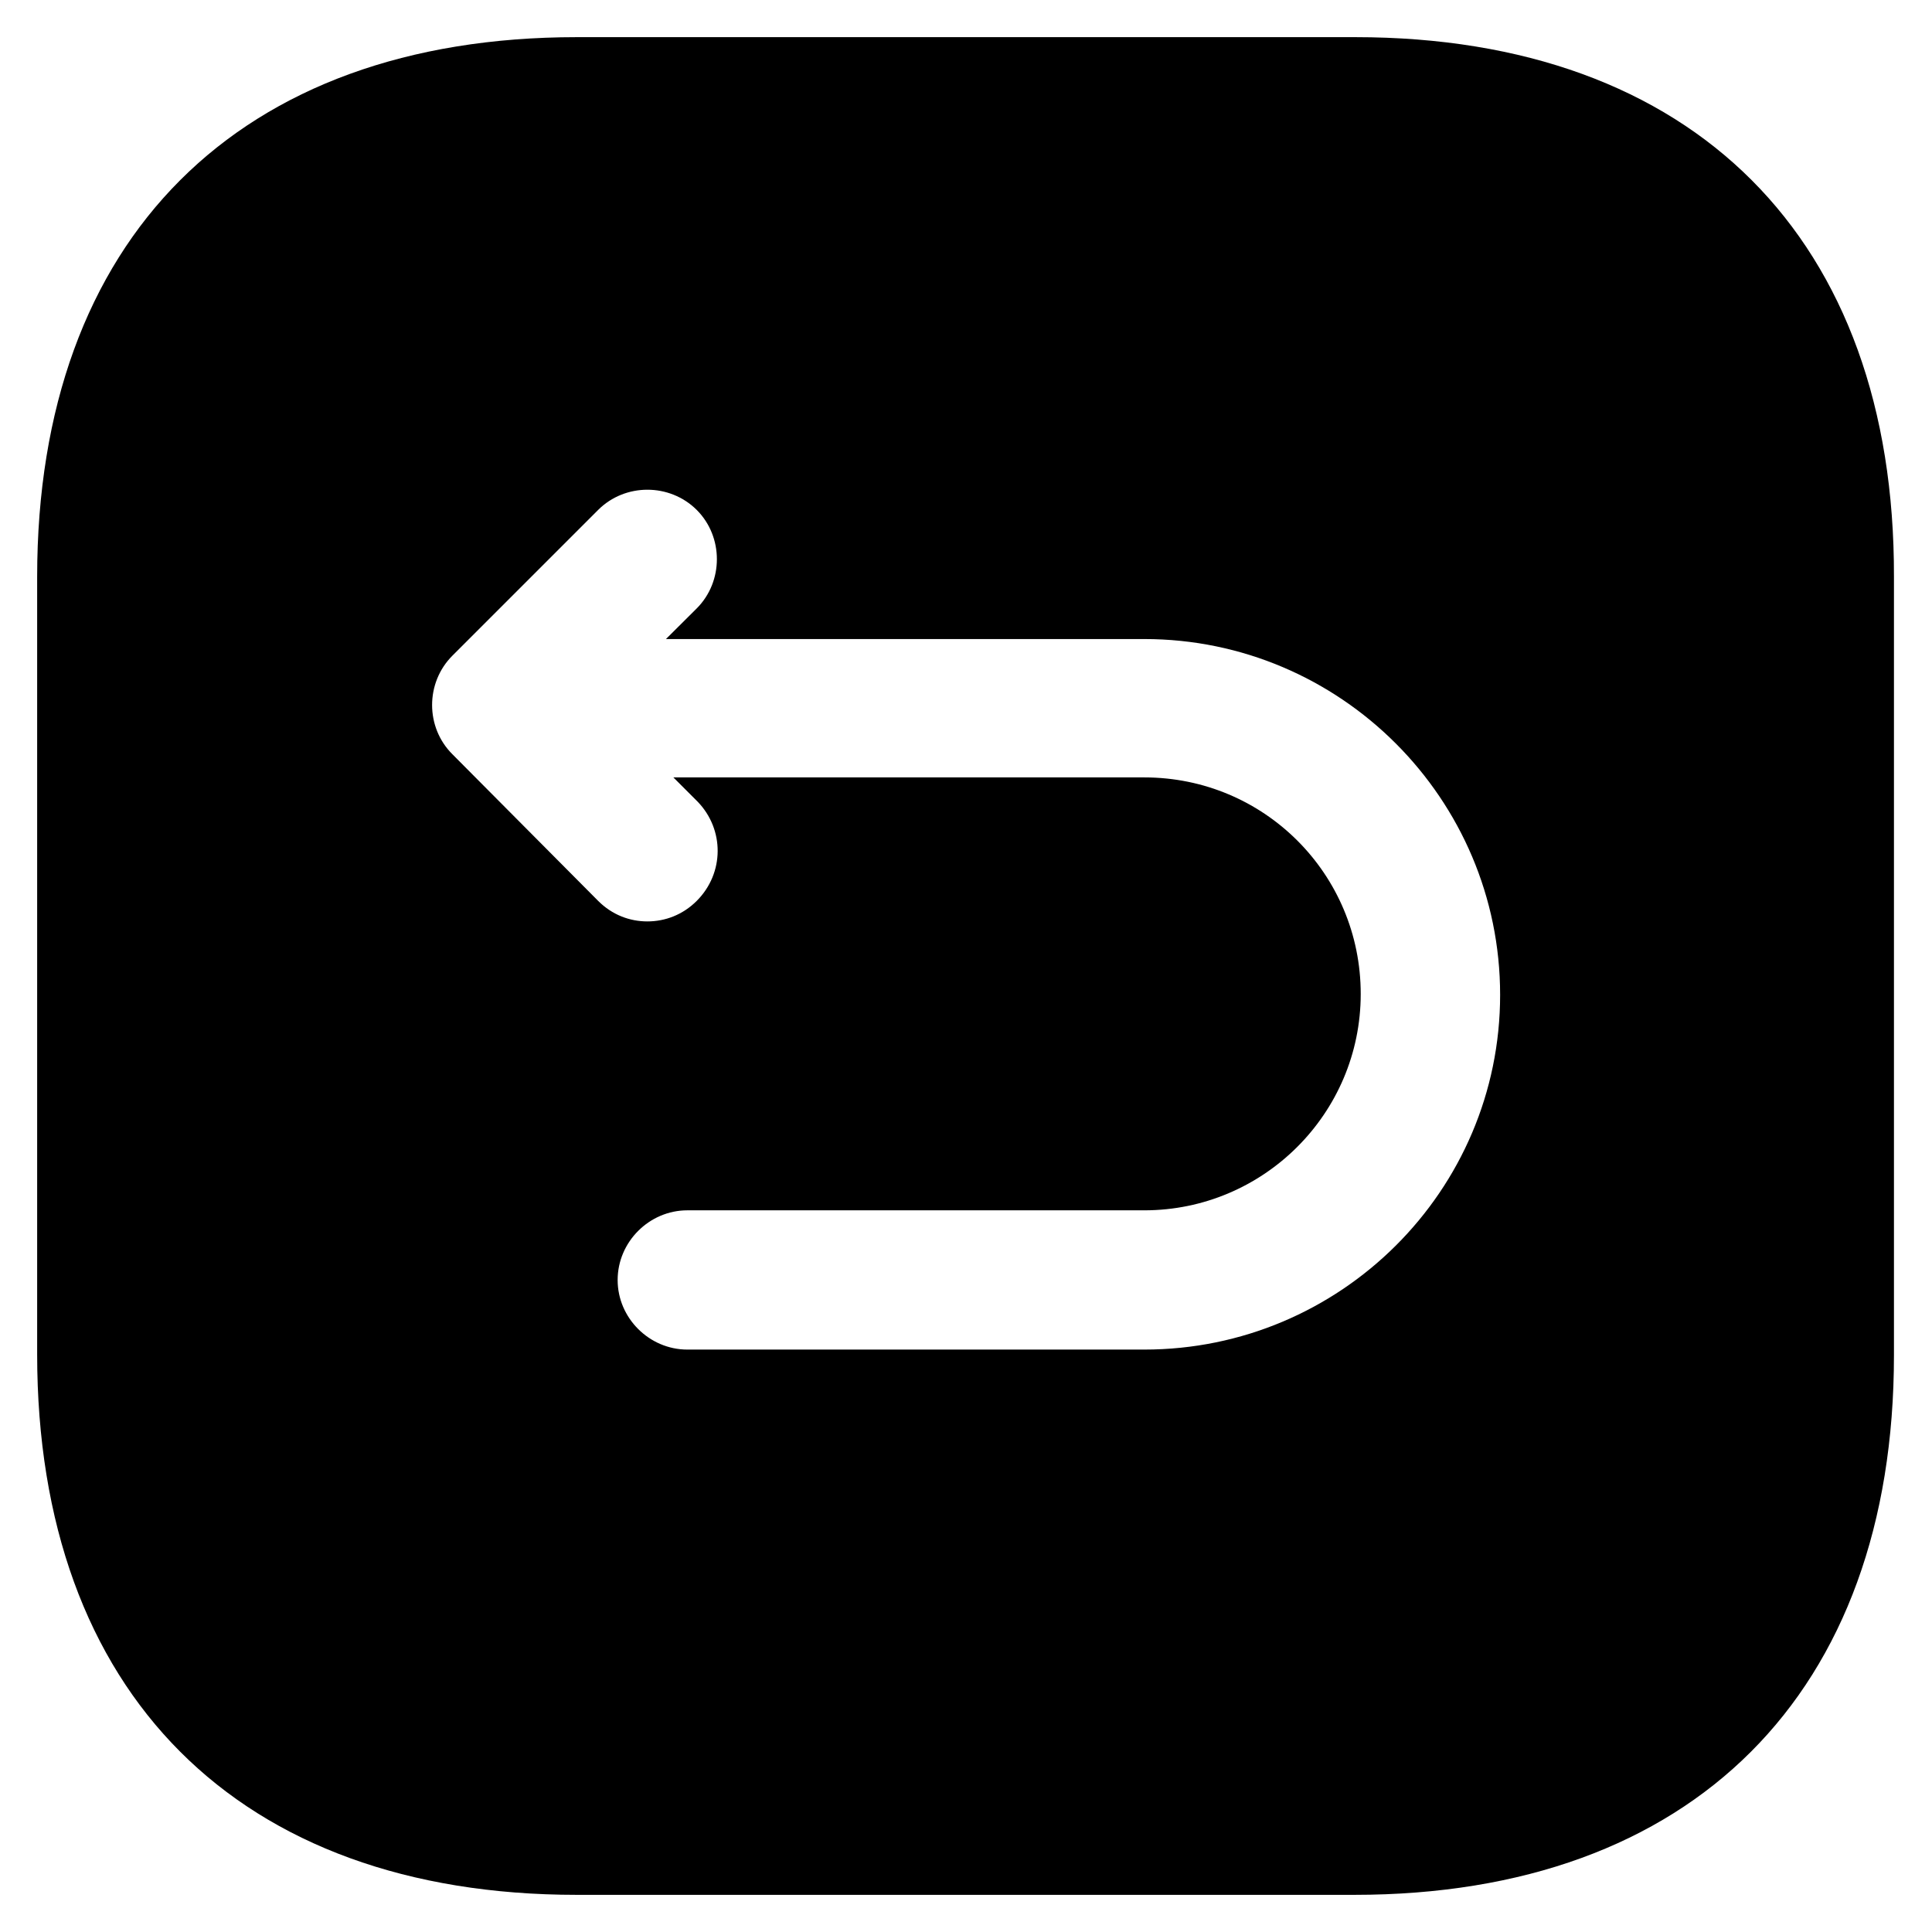 <svg width="13" height="13" viewBox="0 0 13 13" fill="none" xmlns="http://www.w3.org/2000/svg">
<path d="M9.119 0.25H3.881C1.606 0.25 0.25 1.606 0.25 3.881V9.113C0.25 11.394 1.606 12.75 3.881 12.75H9.113C11.387 12.75 12.744 11.394 12.744 9.119V3.881C12.75 1.606 11.394 0.25 9.119 0.25ZM7.7 9.081H4.625C4.369 9.081 4.156 8.869 4.156 8.613C4.156 8.356 4.369 8.144 4.625 8.144H7.7C8.5 8.144 9.156 7.494 9.156 6.688C9.156 5.881 8.506 5.231 7.7 5.231H4.531L4.694 5.394C4.875 5.581 4.875 5.875 4.688 6.062C4.594 6.156 4.475 6.2 4.356 6.2C4.237 6.2 4.119 6.156 4.025 6.062L3.044 5.075C2.862 4.894 2.862 4.594 3.044 4.412L4.025 3.431C4.206 3.25 4.506 3.25 4.688 3.431C4.869 3.612 4.869 3.913 4.688 4.094L4.481 4.3H7.7C9.019 4.3 10.094 5.375 10.094 6.694C10.094 8.012 9.019 9.081 7.7 9.081Z" fill="#4CAF50" style="fill:#4CAF50;fill:color(display-p3 0.298 0.686 0.314);fill-opacity:1;"/>
</svg>
